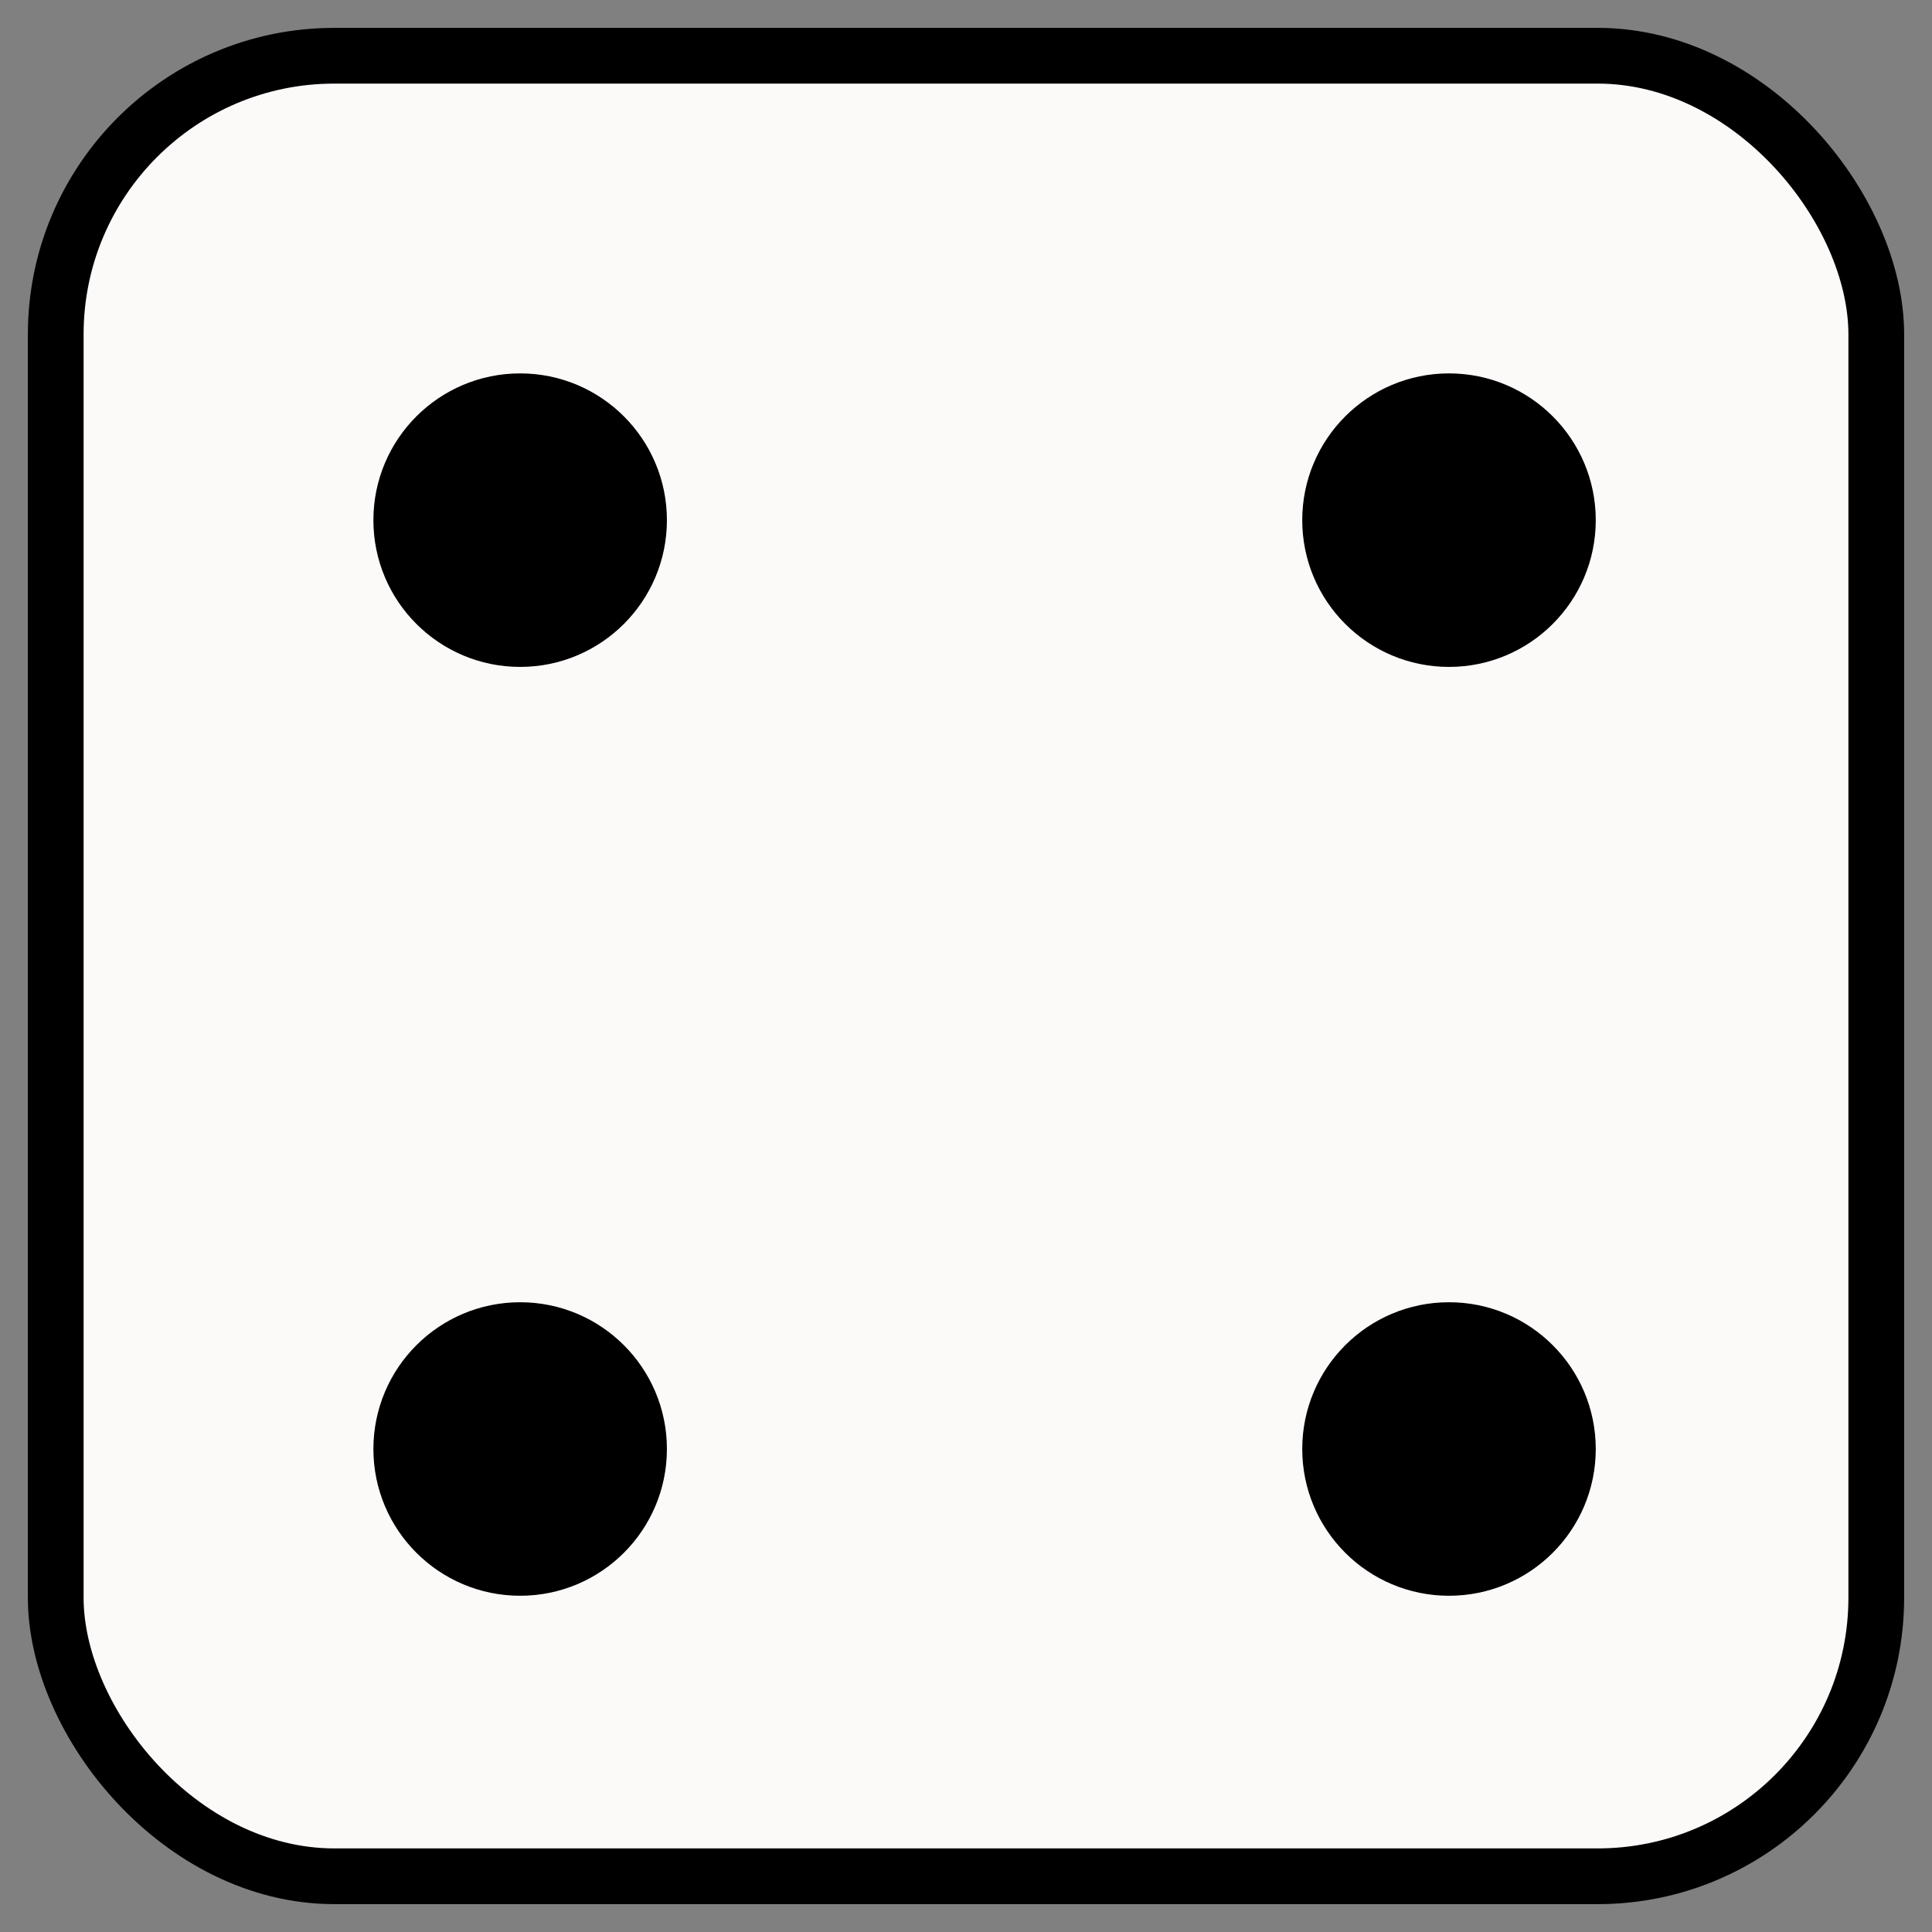 <?xml version="1.0"?>
<svg width="104" height="104" xmlns="http://www.w3.org/2000/svg" xmlns:svg="http://www.w3.org/2000/svg">
 <rect width="100%" height="100%" fill="#808080" stroke="none"/>
 <!-- Created with SVG-edit - https://github.com/SVG-Edit/svgedit-->
 <g class="layer">
  <title>Layer 1</title>
  <rect fill="#fcf9f9" height="98" id="svg_3" rx="15" ry="15" stroke="#000000" stroke-width="3" width="98" x="3" y="3"/>
  <circle cx="78" cy="78" fill="#000000" id="svg_4" r="6.4" stroke="#000000" stroke-width="3" transform="matrix(1 0 0 1 0 0)"/>
  <circle cx="28" cy="28" fill="#000000" id="svg_1" r="6.4" stroke="#000000" stroke-width="3"/>
  <circle cx="28" cy="78" fill="#000000" id="svg_2" r="6.4" stroke="#000000" stroke-width="3" transform="matrix(1 0 0 1 0 0)"/>
  <circle cx="78" cy="28" fill="#000000" id="svg_5" r="6.4" stroke="#000000" stroke-width="3"/>
 </g>
</svg>